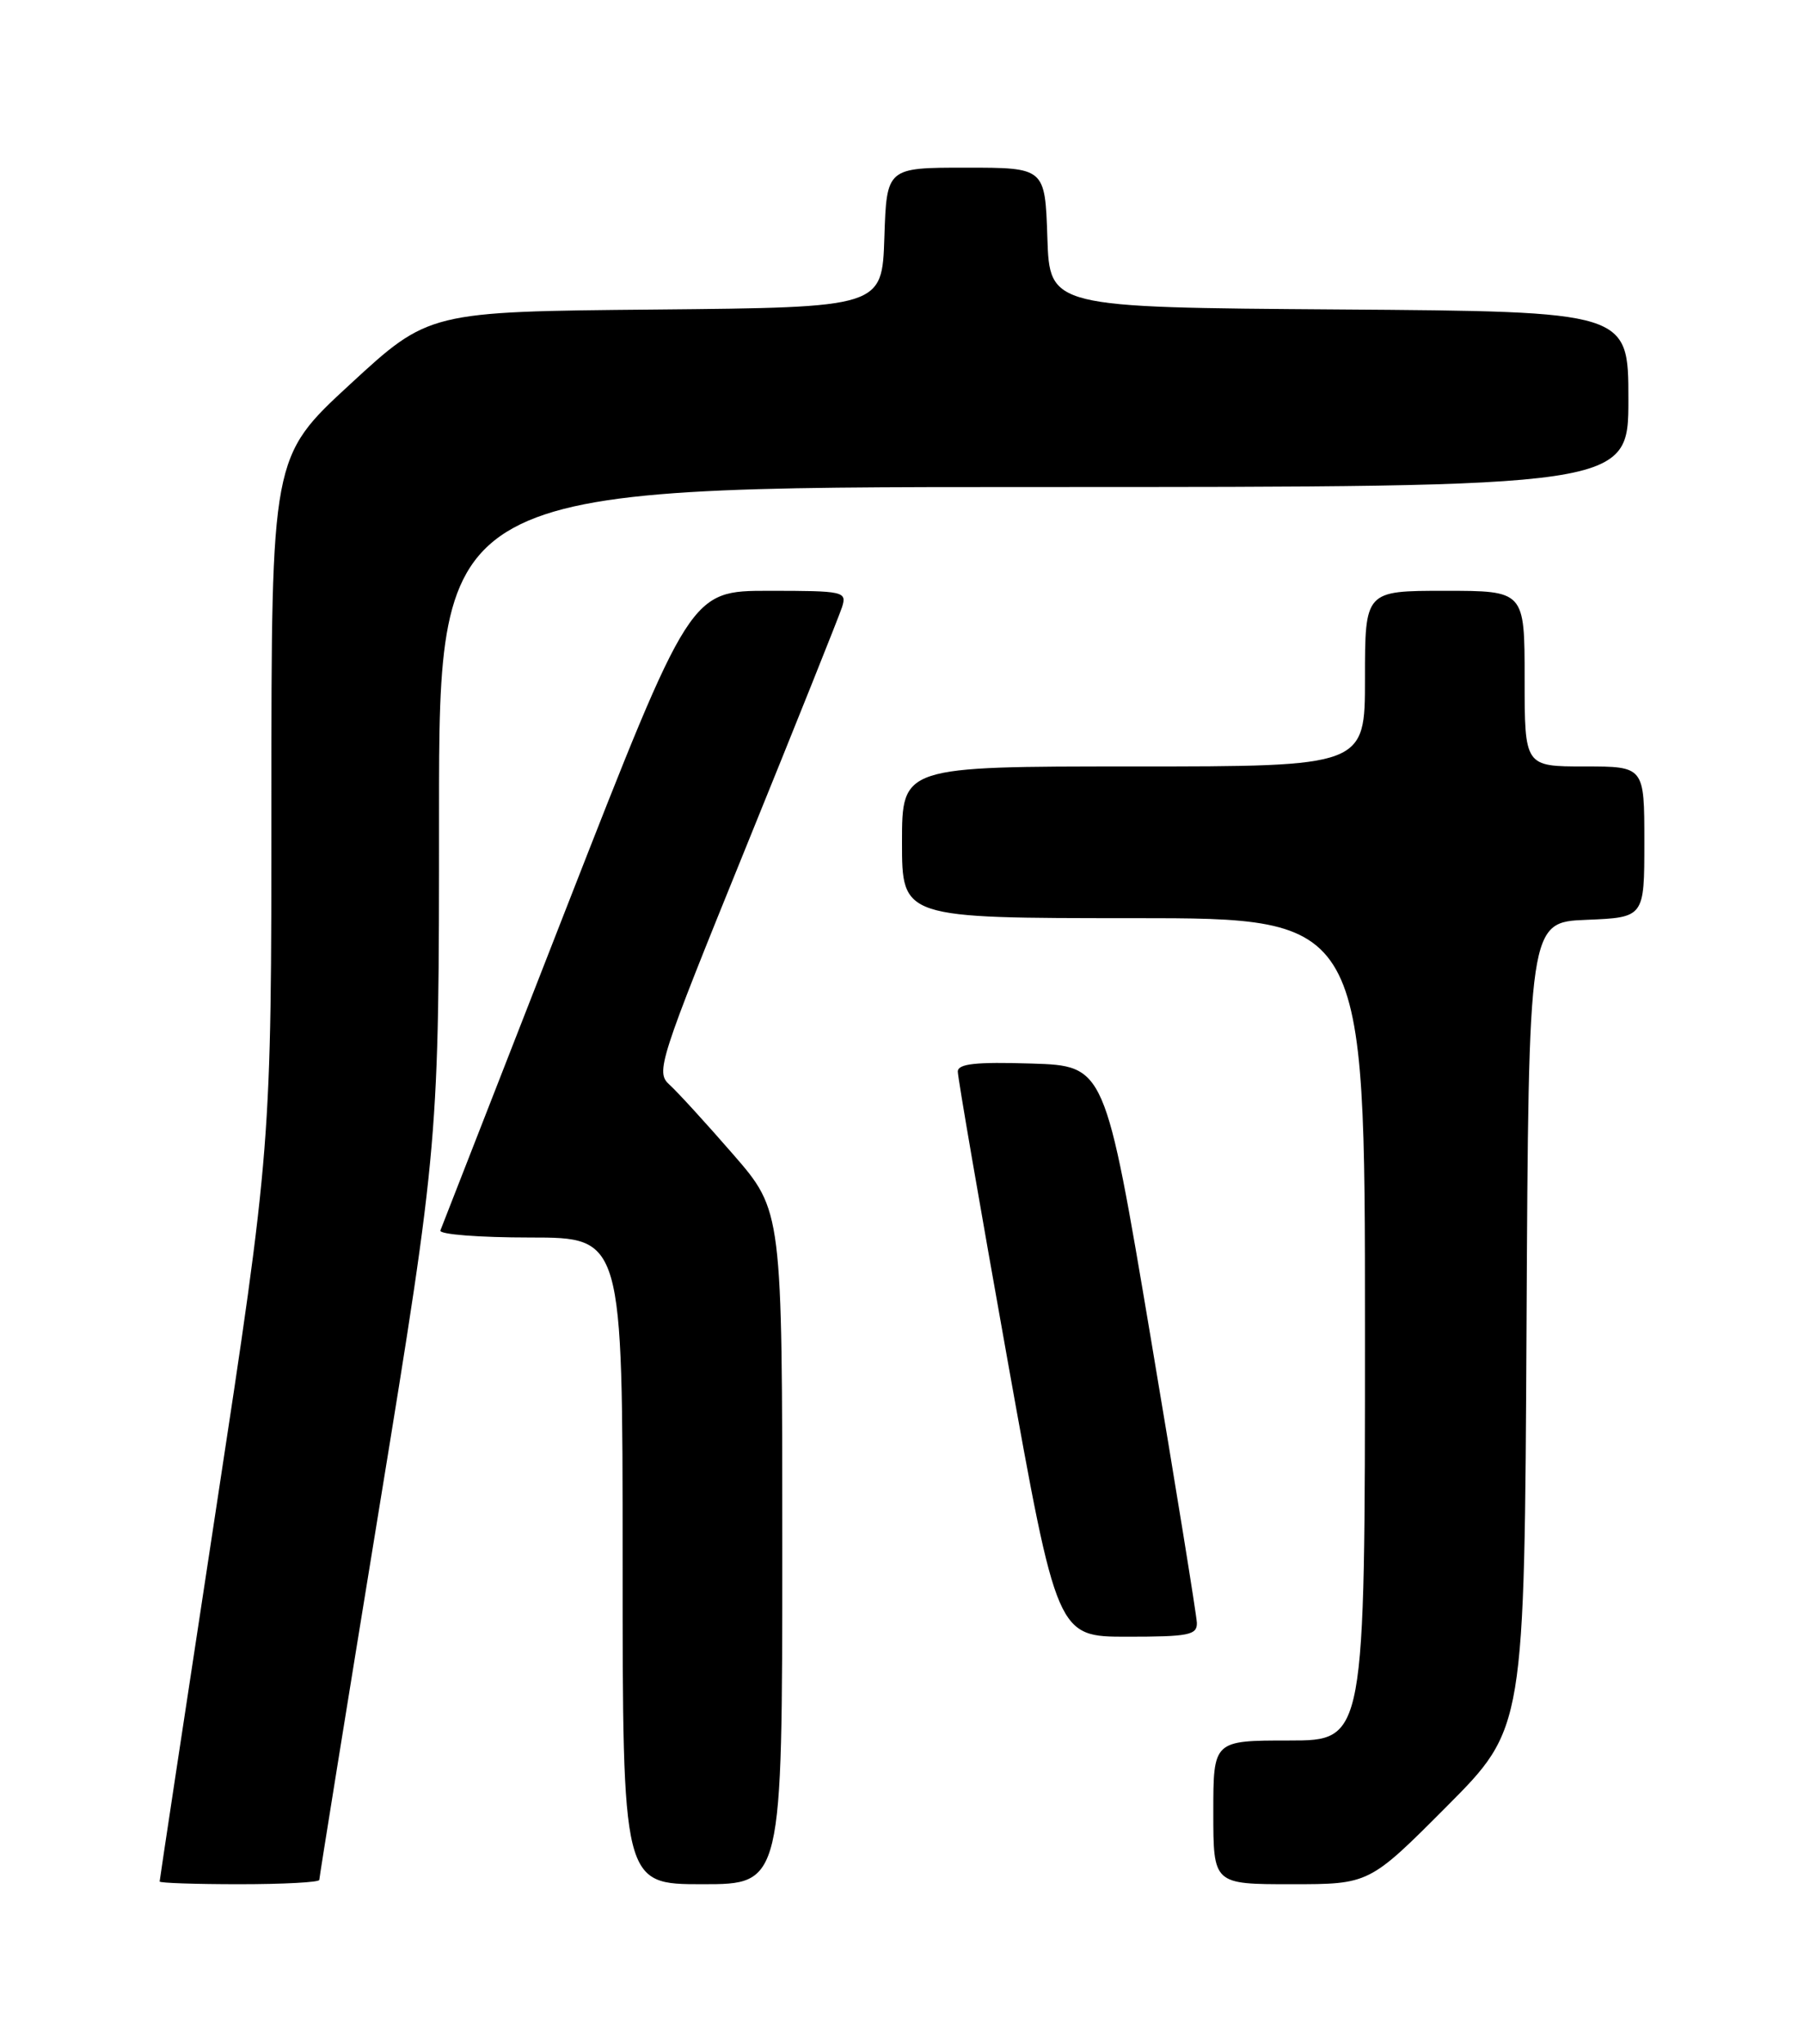 <?xml version="1.0" encoding="UTF-8" standalone="no"?>
<!DOCTYPE svg PUBLIC "-//W3C//DTD SVG 1.1//EN" "http://www.w3.org/Graphics/SVG/1.1/DTD/svg11.dtd" >
<svg xmlns="http://www.w3.org/2000/svg" xmlns:xlink="http://www.w3.org/1999/xlink" version="1.1" viewBox="0 0 226 256">
 <g >
 <path fill="currentColor"
d=" M 40.00 235.46 C 40.00 235.17 43.37 214.23 47.50 188.93 C 55.00 142.95 55.00 142.95 55.00 101.97 C 55.00 61.00 55.00 61.00 129.50 61.00 C 204.00 61.00 204.00 61.00 204.00 50.01 C 204.00 39.02 204.00 39.02 167.75 38.76 C 131.50 38.50 131.50 38.50 131.21 29.75 C 130.92 21.00 130.92 21.00 121.00 21.00 C 111.08 21.00 111.08 21.00 110.79 29.75 C 110.50 38.50 110.50 38.50 82.11 38.77 C 53.73 39.03 53.73 39.03 43.86 48.13 C 34.00 57.22 34.00 57.22 34.00 100.38 C 34.00 143.53 34.00 143.53 27.00 189.43 C 23.15 214.67 20.00 235.48 20.00 235.66 C 20.00 235.85 24.50 236.00 30.00 236.00 C 35.50 236.00 40.00 235.76 40.00 235.46 Z  M 98.00 193.84 C 98.00 151.67 98.00 151.67 91.85 144.59 C 88.46 140.69 84.87 136.76 83.87 135.86 C 82.12 134.28 82.51 133.06 93.44 106.14 C 99.71 90.70 105.13 77.15 105.49 76.04 C 106.11 74.08 105.74 74.00 96.31 74.00 C 86.48 74.00 86.48 74.00 70.99 113.62 C 62.47 135.42 55.35 153.64 55.17 154.12 C 54.98 154.61 60.05 155.00 66.42 155.00 C 78.00 155.00 78.00 155.00 78.00 195.50 C 78.00 236.00 78.00 236.00 88.00 236.00 C 98.00 236.00 98.00 236.00 98.00 193.84 Z  M 181.26 226.24 C 190.98 216.48 190.98 216.48 191.24 165.99 C 191.50 115.50 191.50 115.50 198.75 115.21 C 206.00 114.91 206.00 114.91 206.00 105.46 C 206.00 96.00 206.00 96.00 198.50 96.00 C 191.00 96.00 191.00 96.00 191.00 85.00 C 191.00 74.00 191.00 74.00 181.00 74.00 C 171.00 74.00 171.00 74.00 171.00 85.00 C 171.00 96.00 171.00 96.00 142.00 96.00 C 113.00 96.00 113.00 96.00 113.00 105.50 C 113.00 115.00 113.00 115.00 142.00 115.00 C 171.00 115.00 171.00 115.00 171.00 166.50 C 171.00 218.00 171.00 218.00 161.50 218.00 C 152.00 218.00 152.00 218.00 152.00 227.00 C 152.00 236.00 152.00 236.00 161.77 236.00 C 171.54 236.00 171.54 236.00 181.26 226.24 Z  M 149.94 203.25 C 149.90 202.29 147.30 186.20 144.15 167.50 C 138.43 133.50 138.43 133.50 129.22 133.21 C 122.22 132.99 120.00 133.24 119.99 134.21 C 119.98 134.92 122.78 151.14 126.20 170.25 C 132.43 205.00 132.43 205.00 141.21 205.00 C 148.94 205.00 149.99 204.79 149.94 203.25 Z "/>
</g>
</svg>
